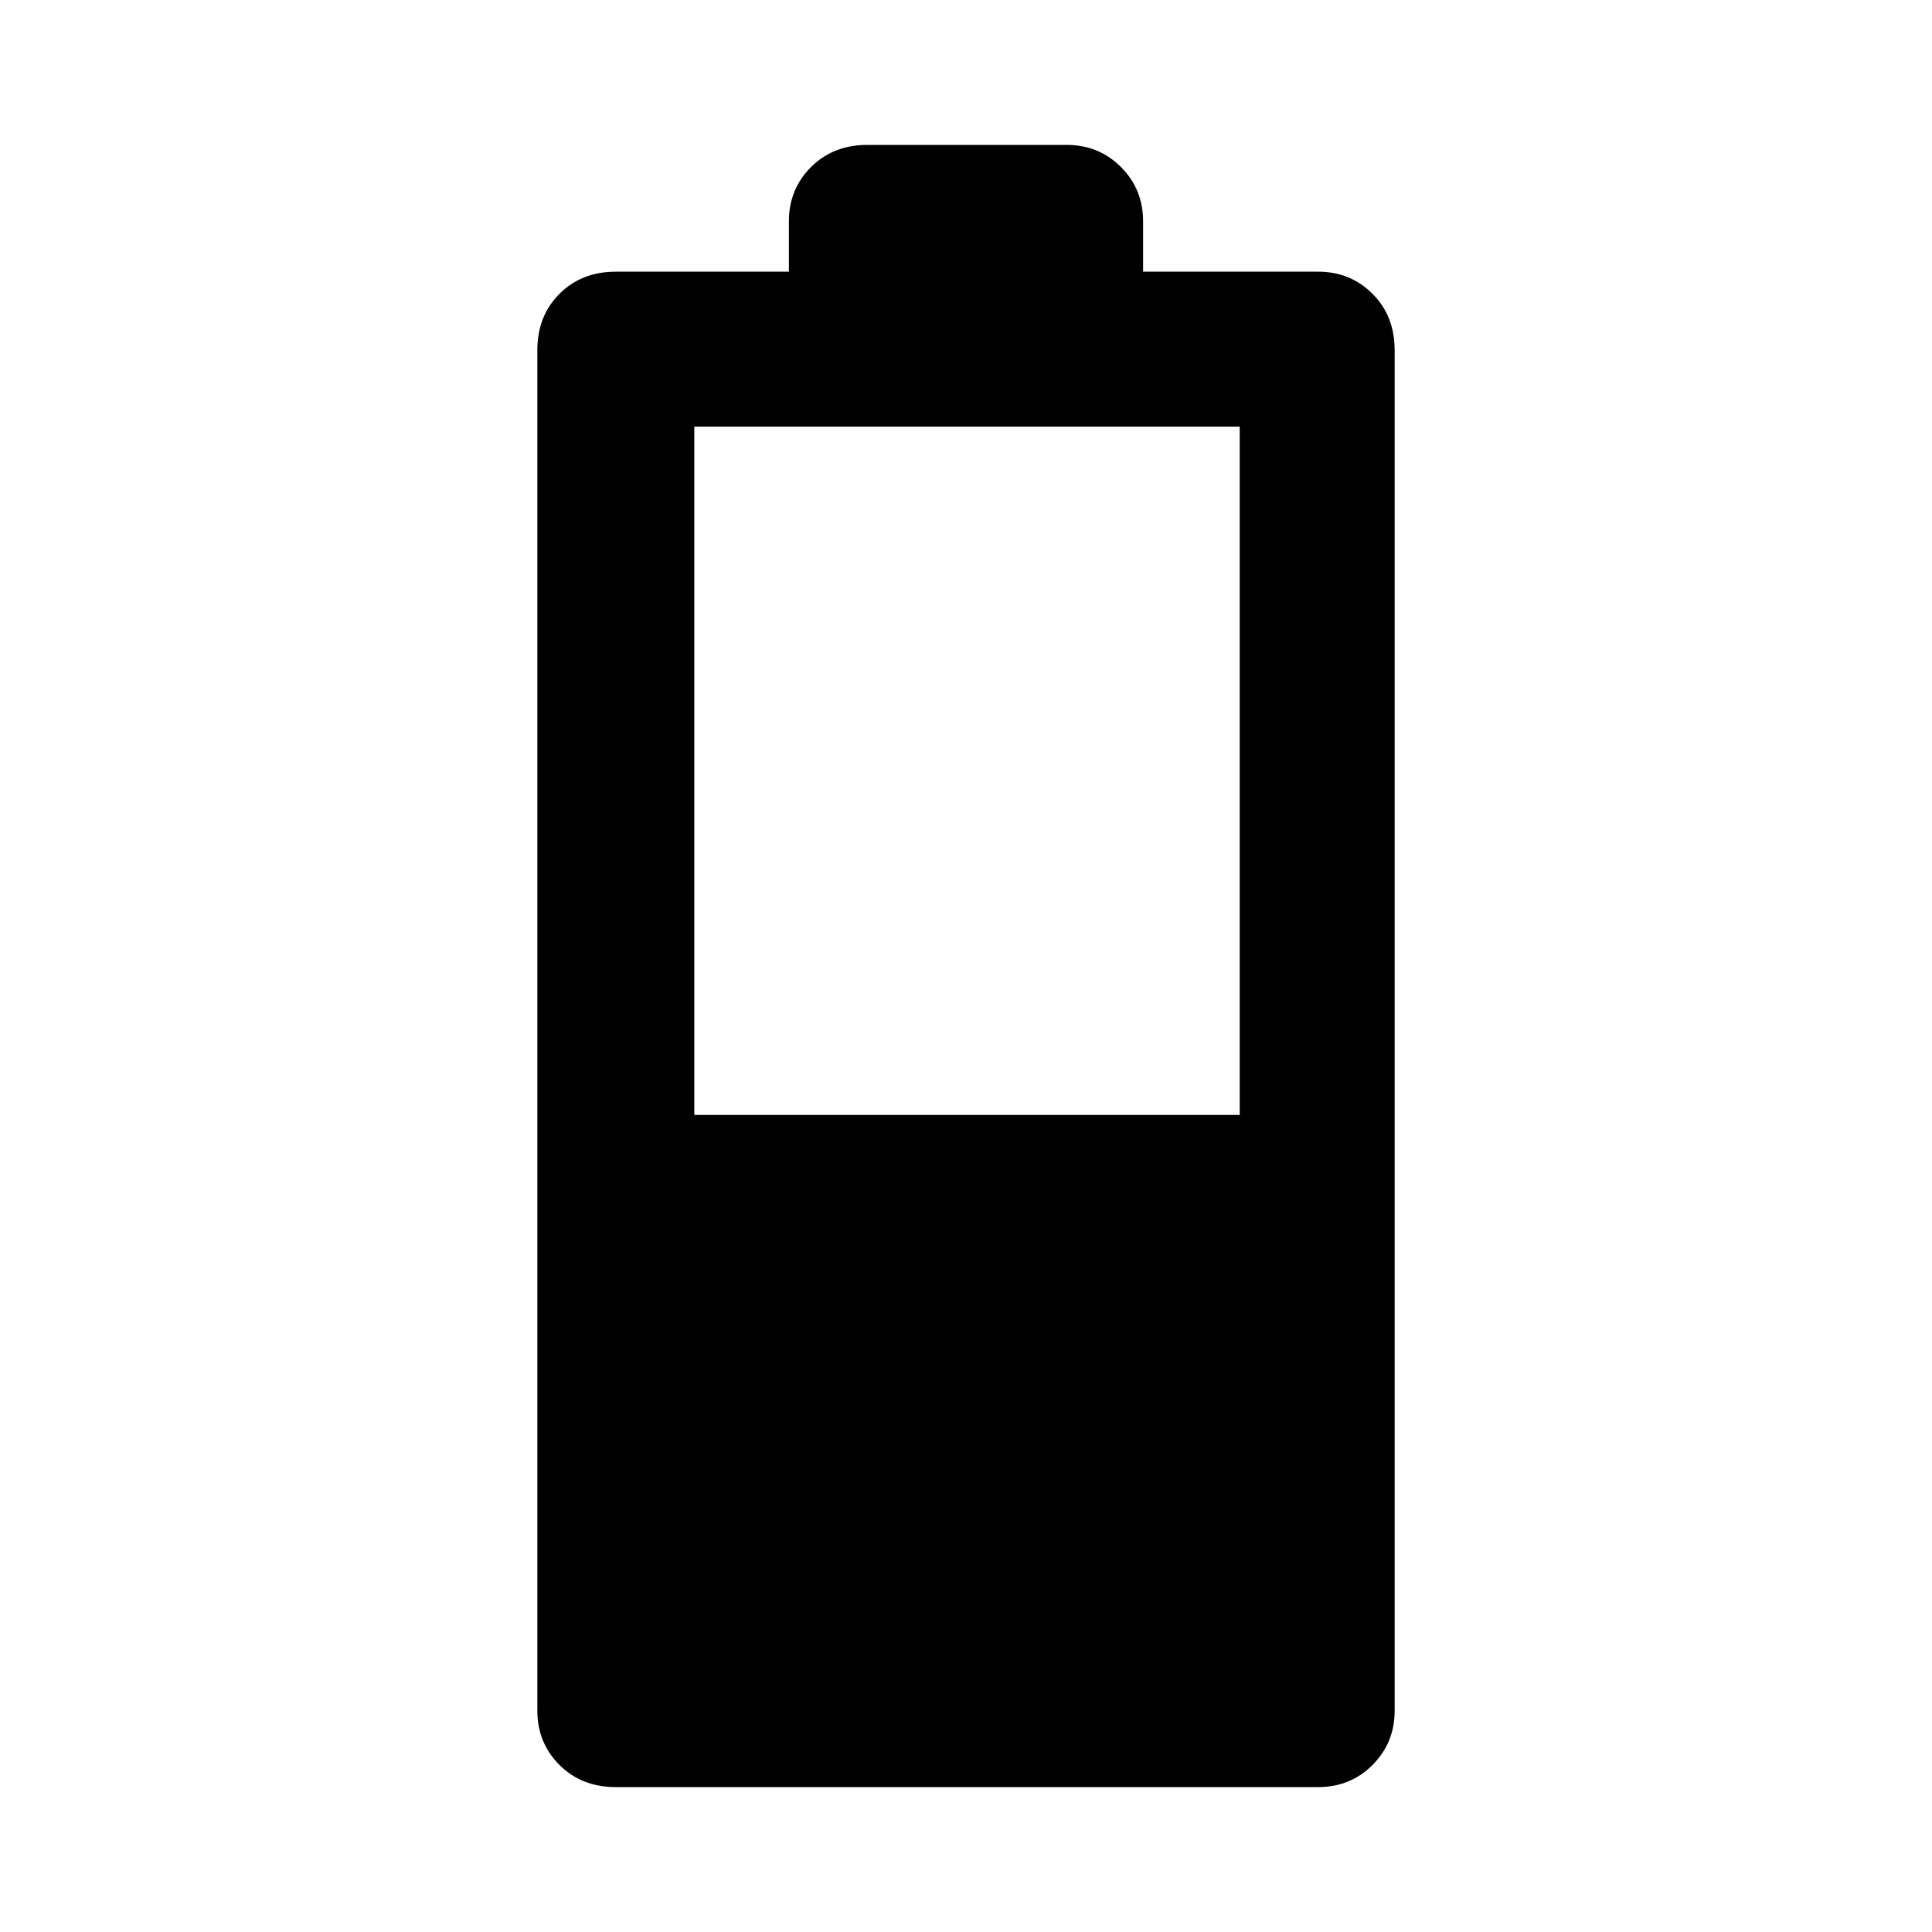 <svg xmlns="http://www.w3.org/2000/svg" height="48" width="48"><path d="M15.3 44.4Q14.45 44.4 13.9 43.85Q13.35 43.3 13.35 42.5V8.7Q13.35 7.85 13.9 7.3Q14.45 6.75 15.3 6.75H19.6V5.5Q19.6 4.7 20.15 4.15Q20.7 3.6 21.55 3.6H26.5Q27.3 3.6 27.85 4.15Q28.4 4.7 28.4 5.5V6.75H32.75Q33.55 6.75 34.1 7.3Q34.65 7.85 34.65 8.7V42.5Q34.65 43.3 34.1 43.85Q33.55 44.4 32.75 44.4ZM17.25 27.7H30.8V10.6H17.25Z"/></svg>